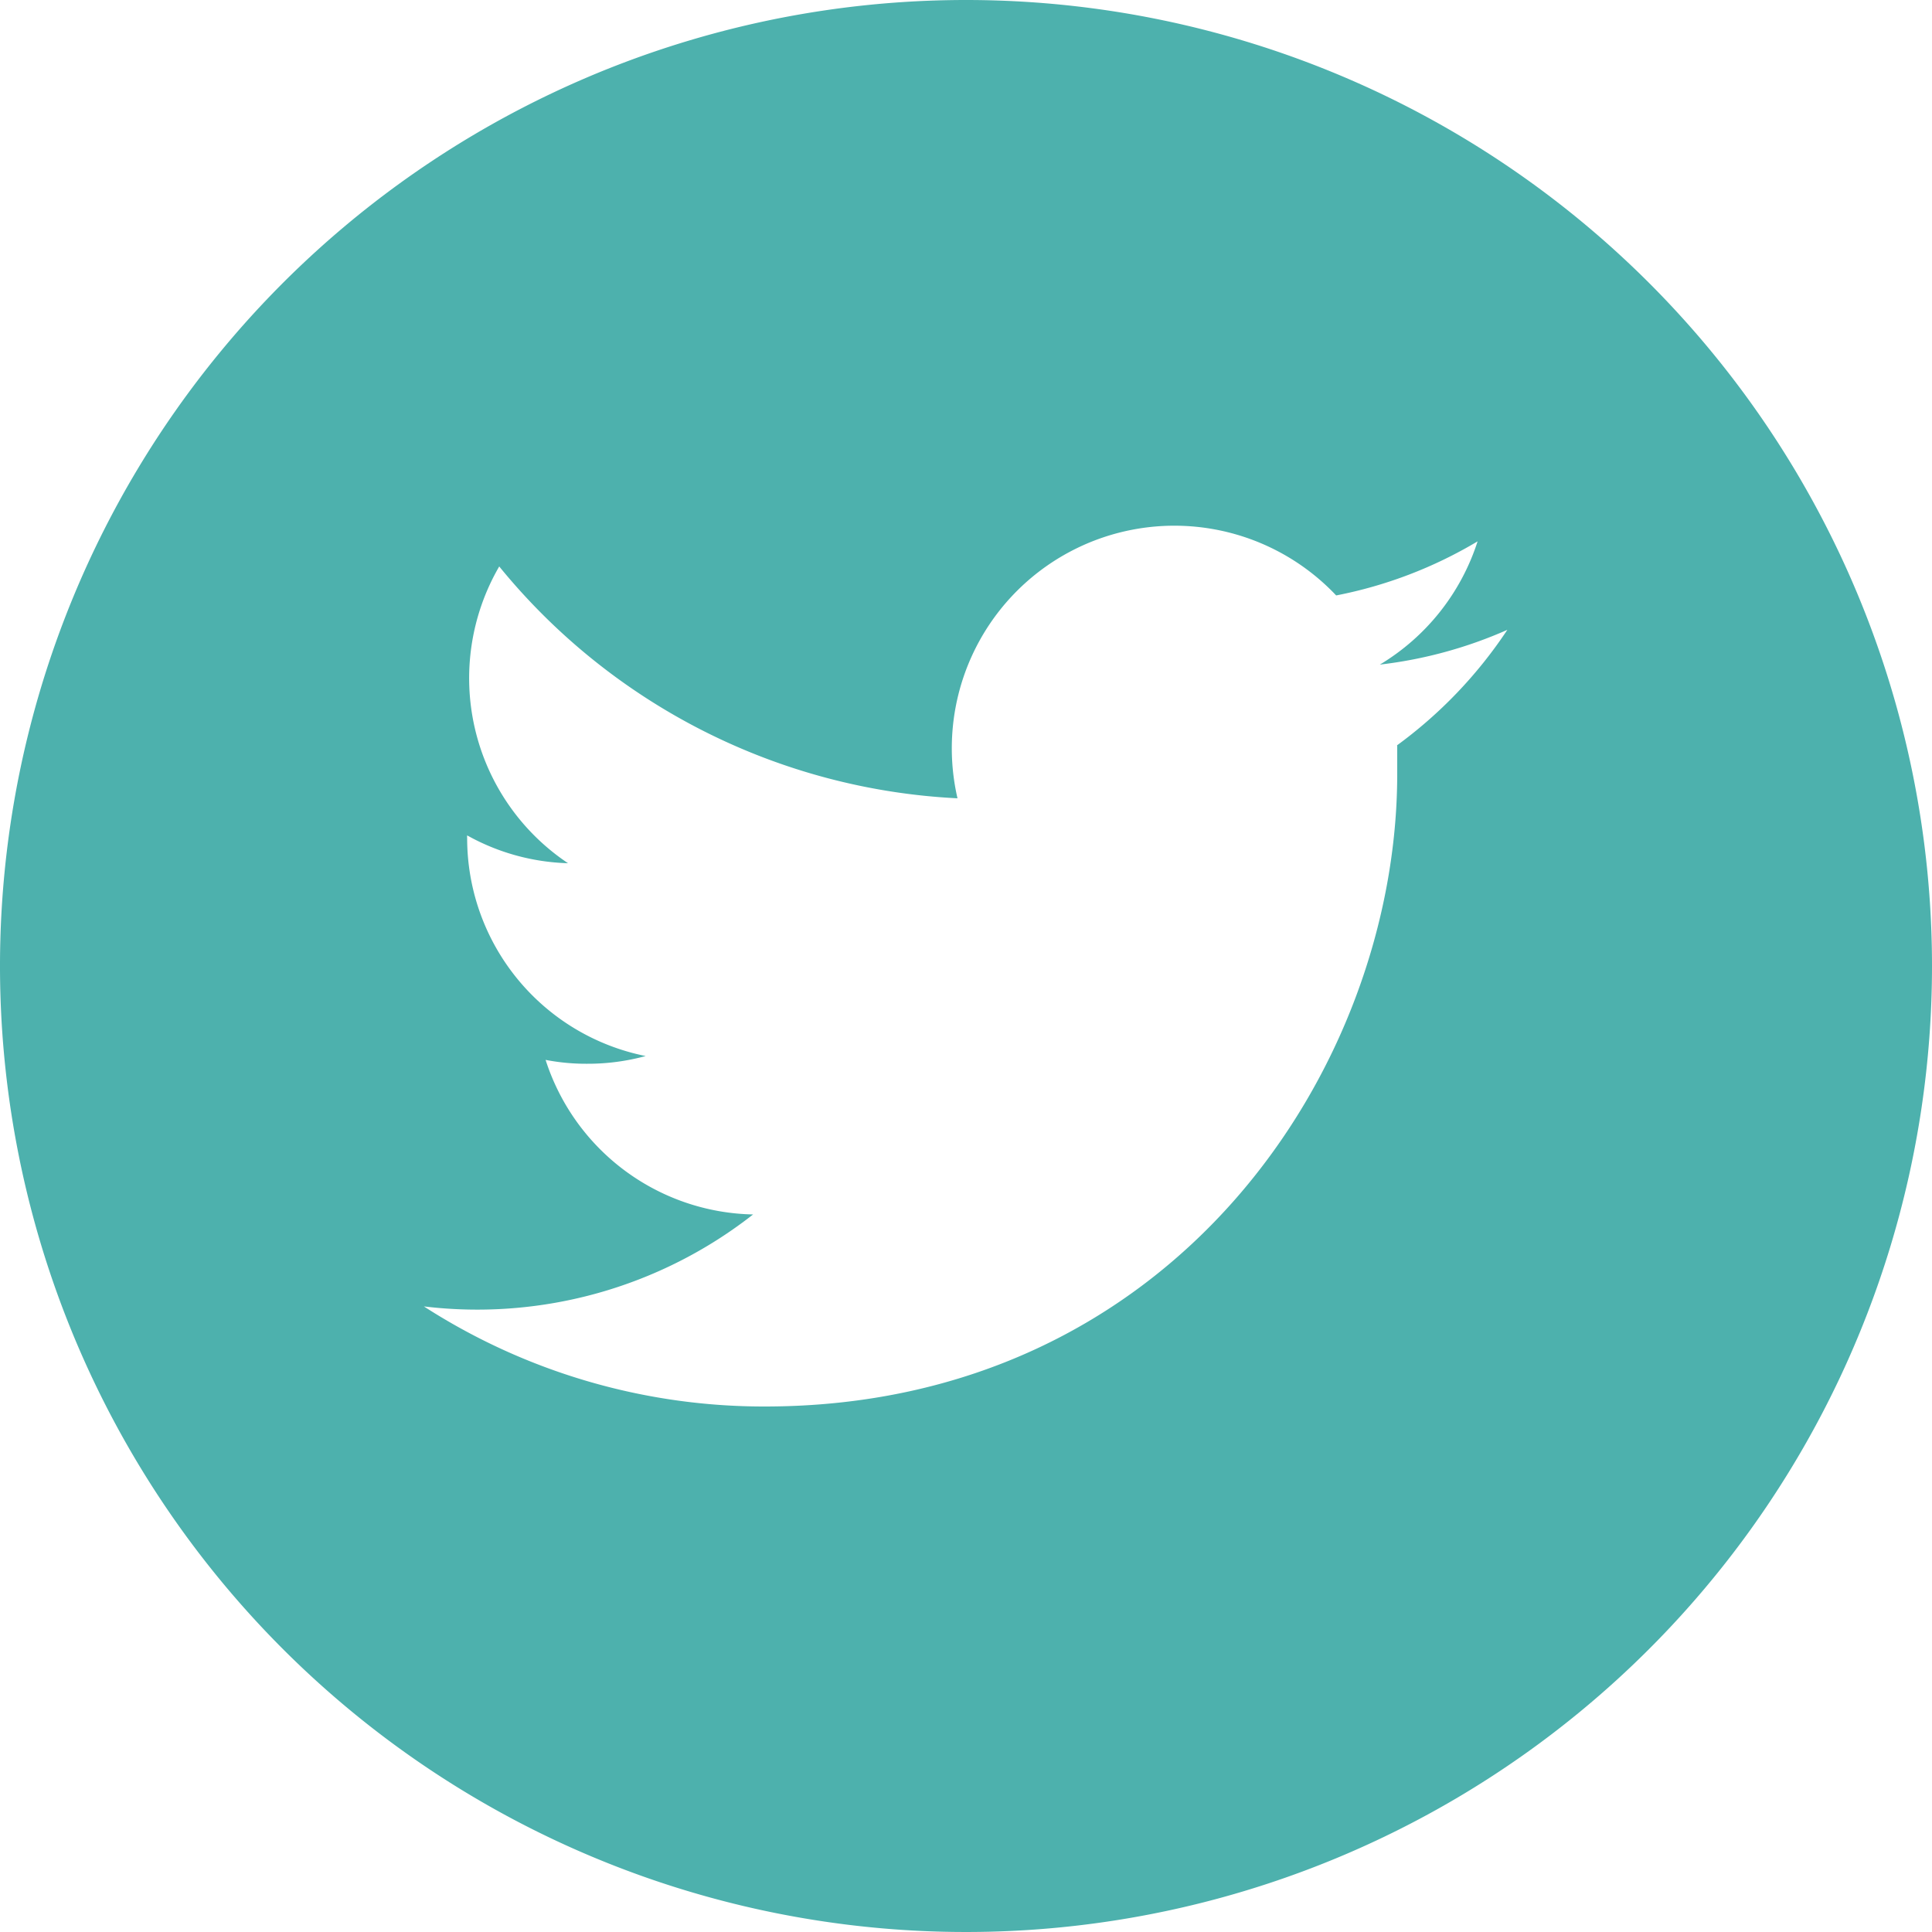 <svg id="Layer_1" data-name="Layer 1" xmlns="http://www.w3.org/2000/svg" viewBox="0 0 50 50"><defs><style>.cls-1{fill:#4db1ad;}</style></defs><title>twitter</title><path class="cls-1" d="M5019.94,4212.93a25,25,0,1,0,25,25,25,25,0,0,0-25-25h0Zm11.16,19.28c0,0.25,0,.5,0,0.75,0,7.6-5.79,16.37-16.37,16.37a16.24,16.24,0,0,1-8.82-2.59,11.57,11.57,0,0,0,8.52-2.38,5.76,5.76,0,0,1-5.37-4,5.53,5.53,0,0,0,1.08.1,5.69,5.69,0,0,0,1.51-.2,5.75,5.75,0,0,1-4.62-5.64,0.37,0.37,0,0,1,0-.07,5.68,5.68,0,0,0,2.61.72,5.76,5.76,0,0,1-1.78-7.68,16.34,16.34,0,0,0,11.86,6,5.76,5.76,0,0,1,9.8-5.25,11.37,11.37,0,0,0,3.66-1.4,5.78,5.78,0,0,1-2.53,3.19,11.4,11.4,0,0,0,3.3-.9,11.71,11.71,0,0,1-2.87,3h0Zm0,0" transform="translate(-4994.94 -4212.93)"/></svg>